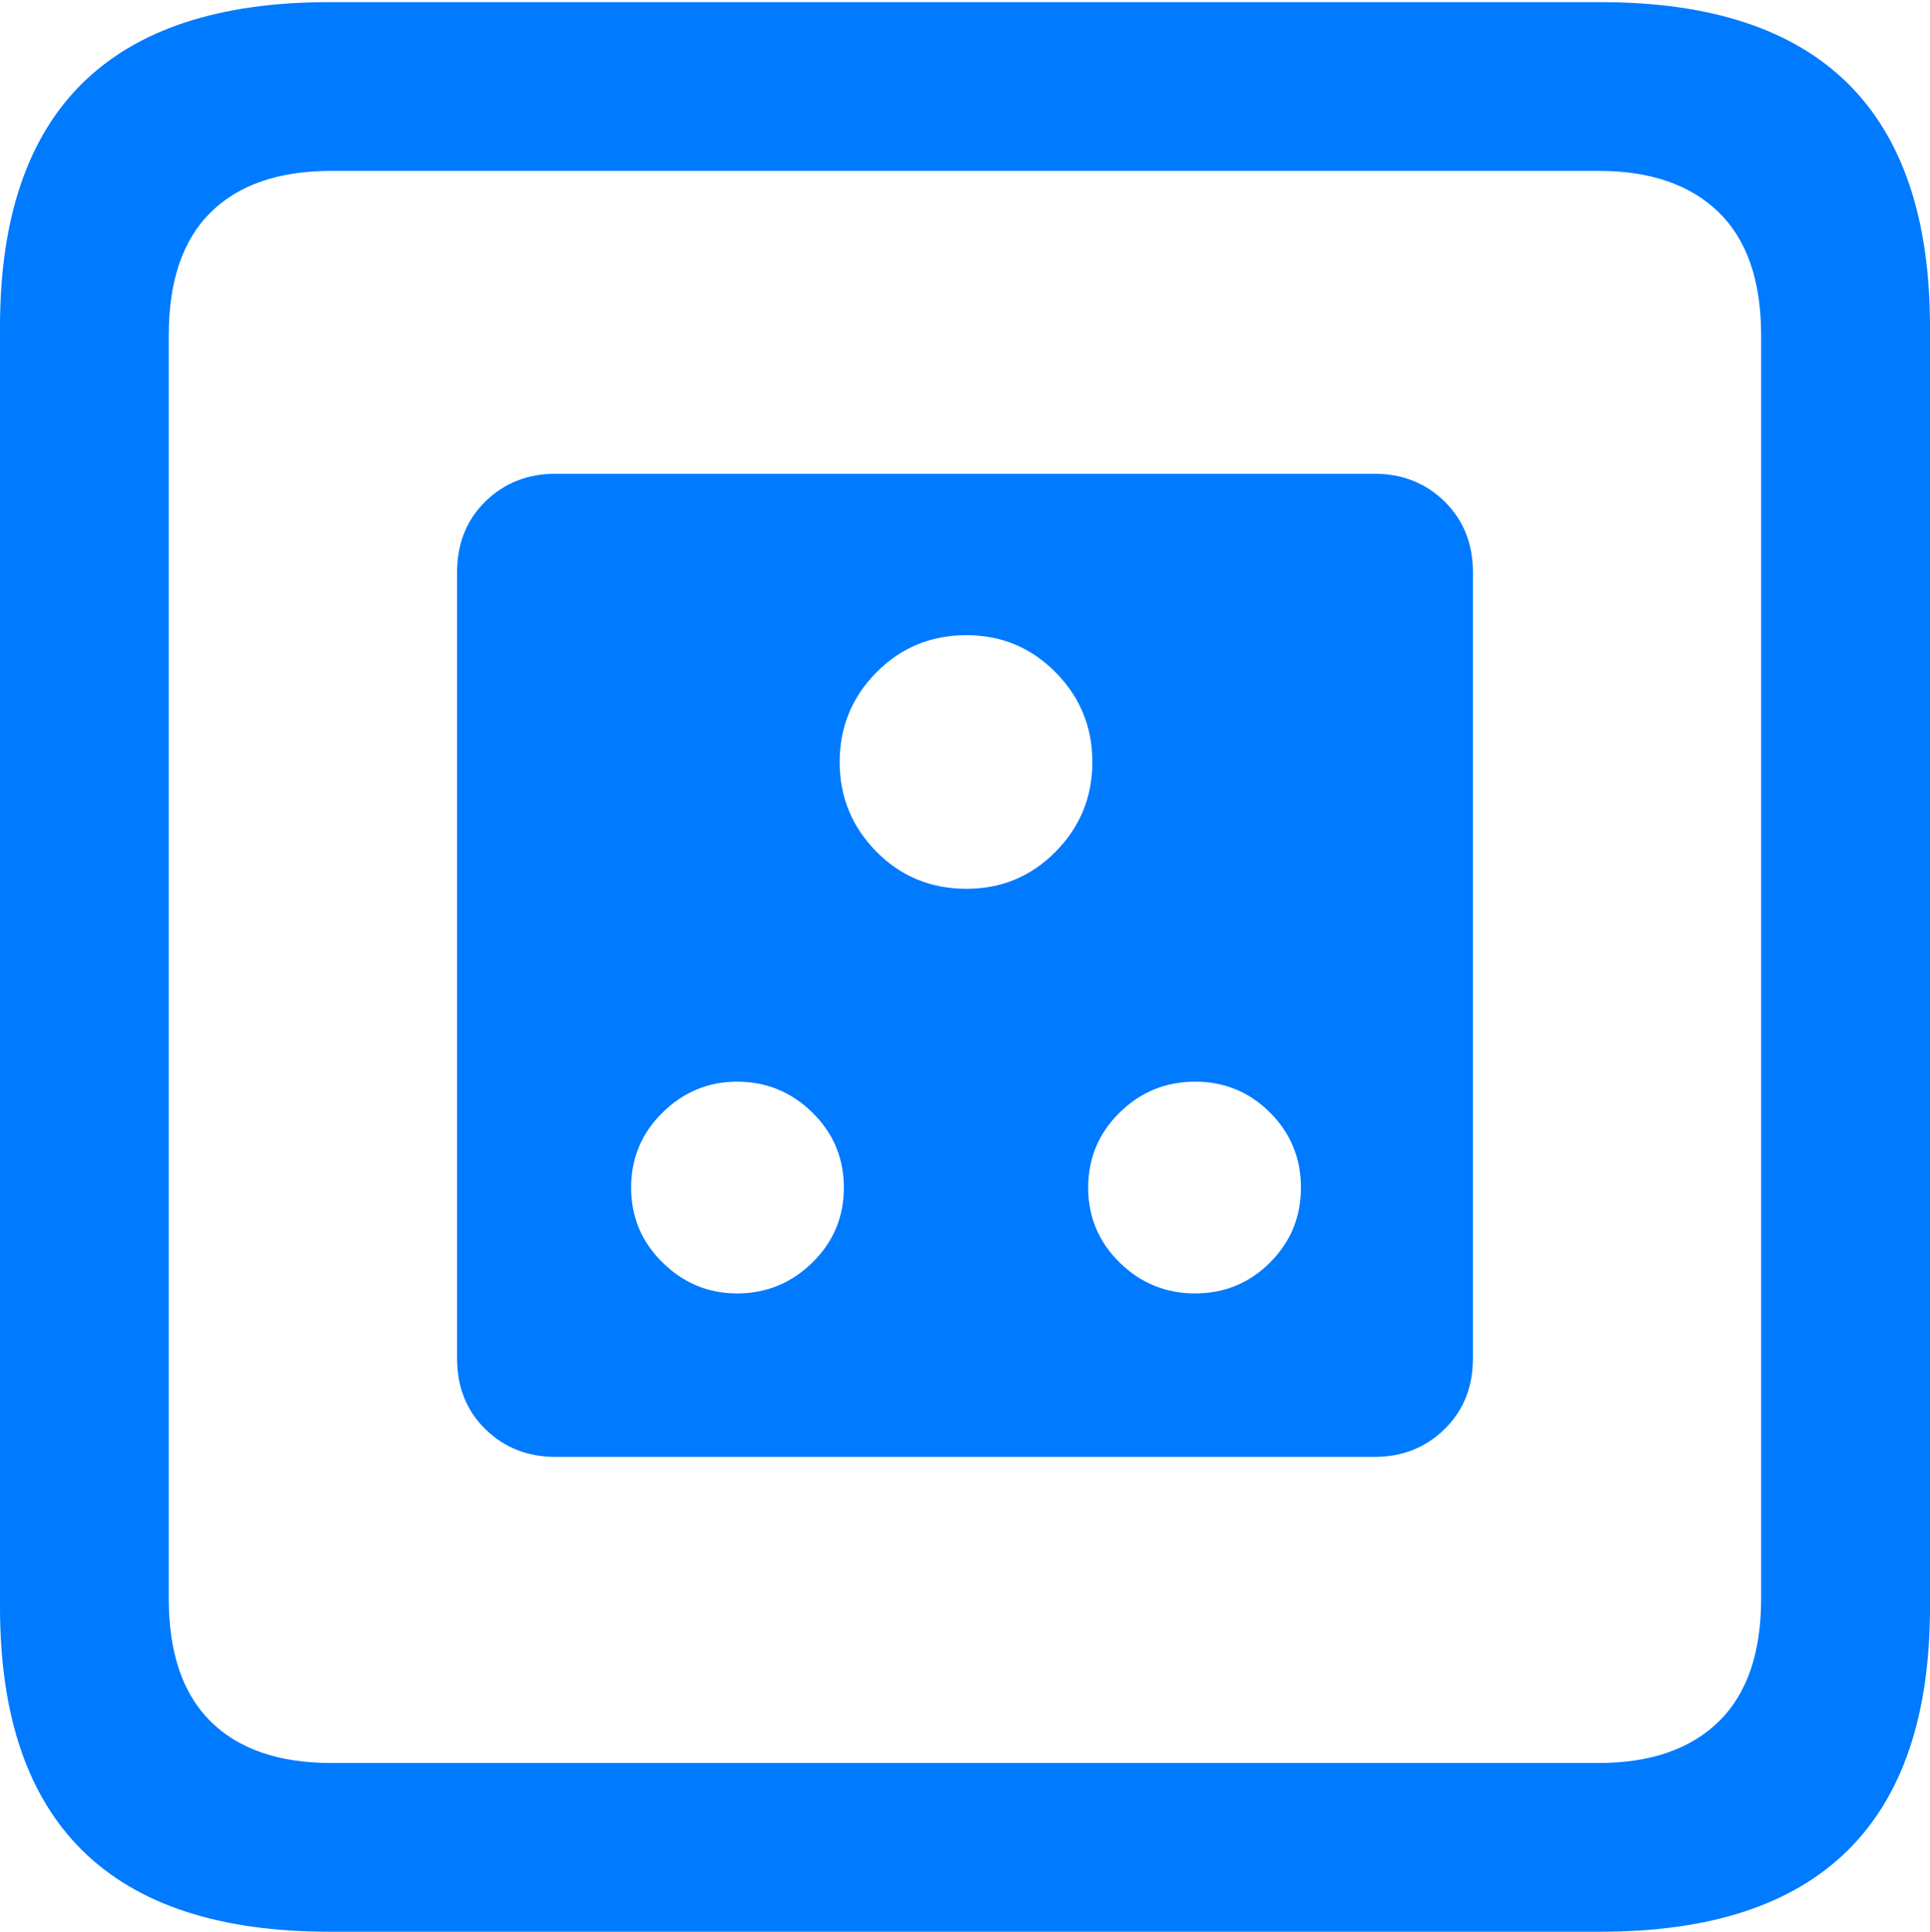 <?xml version="1.0" encoding="UTF-8"?>
<!--Generator: Apple Native CoreSVG 175.5-->
<!DOCTYPE svg
PUBLIC "-//W3C//DTD SVG 1.1//EN"
       "http://www.w3.org/Graphics/SVG/1.1/DTD/svg11.dtd">
<svg version="1.1" xmlns="http://www.w3.org/2000/svg" xmlns:xlink="http://www.w3.org/1999/xlink" width="17.979" height="17.998">
 <g>
  <rect height="17.998" opacity="0" width="17.979" x="0" y="0"/>
  <path d="M3.066 17.998L14.912 17.998Q16.445 17.998 17.212 17.241Q17.979 16.484 17.979 14.971L17.979 3.047Q17.979 1.533 17.212 0.776Q16.445 0.02 14.912 0.02L3.066 0.02Q1.533 0.02 0.767 0.776Q0 1.533 0 3.047L0 14.971Q0 16.484 0.767 17.241Q1.533 17.998 3.066 17.998ZM3.086 16.426Q2.354 16.426 1.963 16.04Q1.572 15.654 1.572 14.893L1.572 3.125Q1.572 2.363 1.963 1.978Q2.354 1.592 3.086 1.592L14.893 1.592Q15.615 1.592 16.011 1.978Q16.406 2.363 16.406 3.125L16.406 14.893Q16.406 15.654 16.011 16.04Q15.615 16.426 14.893 16.426Z" fill="#007aff"/>
  <path d="M5.176 13.574L12.803 13.574Q13.193 13.574 13.457 13.315Q13.721 13.057 13.721 12.656L13.721 5.332Q13.721 4.932 13.457 4.673Q13.193 4.414 12.803 4.414L5.176 4.414Q4.785 4.414 4.521 4.673Q4.258 4.932 4.258 5.332L4.258 12.656Q4.258 13.057 4.521 13.315Q4.785 13.574 5.176 13.574ZM9.004 8.281Q8.506 8.281 8.164 7.935Q7.822 7.588 7.822 7.1Q7.822 6.611 8.164 6.265Q8.506 5.918 9.004 5.918Q9.492 5.918 9.834 6.265Q10.176 6.611 10.176 7.1Q10.176 7.588 9.834 7.935Q9.492 8.281 9.004 8.281ZM6.865 12.051Q6.465 12.051 6.172 11.763Q5.879 11.475 5.879 11.065Q5.879 10.654 6.172 10.366Q6.465 10.078 6.865 10.078Q7.275 10.078 7.568 10.366Q7.861 10.654 7.861 11.065Q7.861 11.475 7.568 11.763Q7.275 12.051 6.865 12.051ZM11.133 12.051Q10.723 12.051 10.43 11.763Q10.137 11.475 10.137 11.065Q10.137 10.654 10.43 10.366Q10.723 10.078 11.133 10.078Q11.543 10.078 11.831 10.366Q12.119 10.654 12.119 11.065Q12.119 11.475 11.831 11.763Q11.543 12.051 11.133 12.051Z" fill="#007aff"/>
 </g>
</svg>

